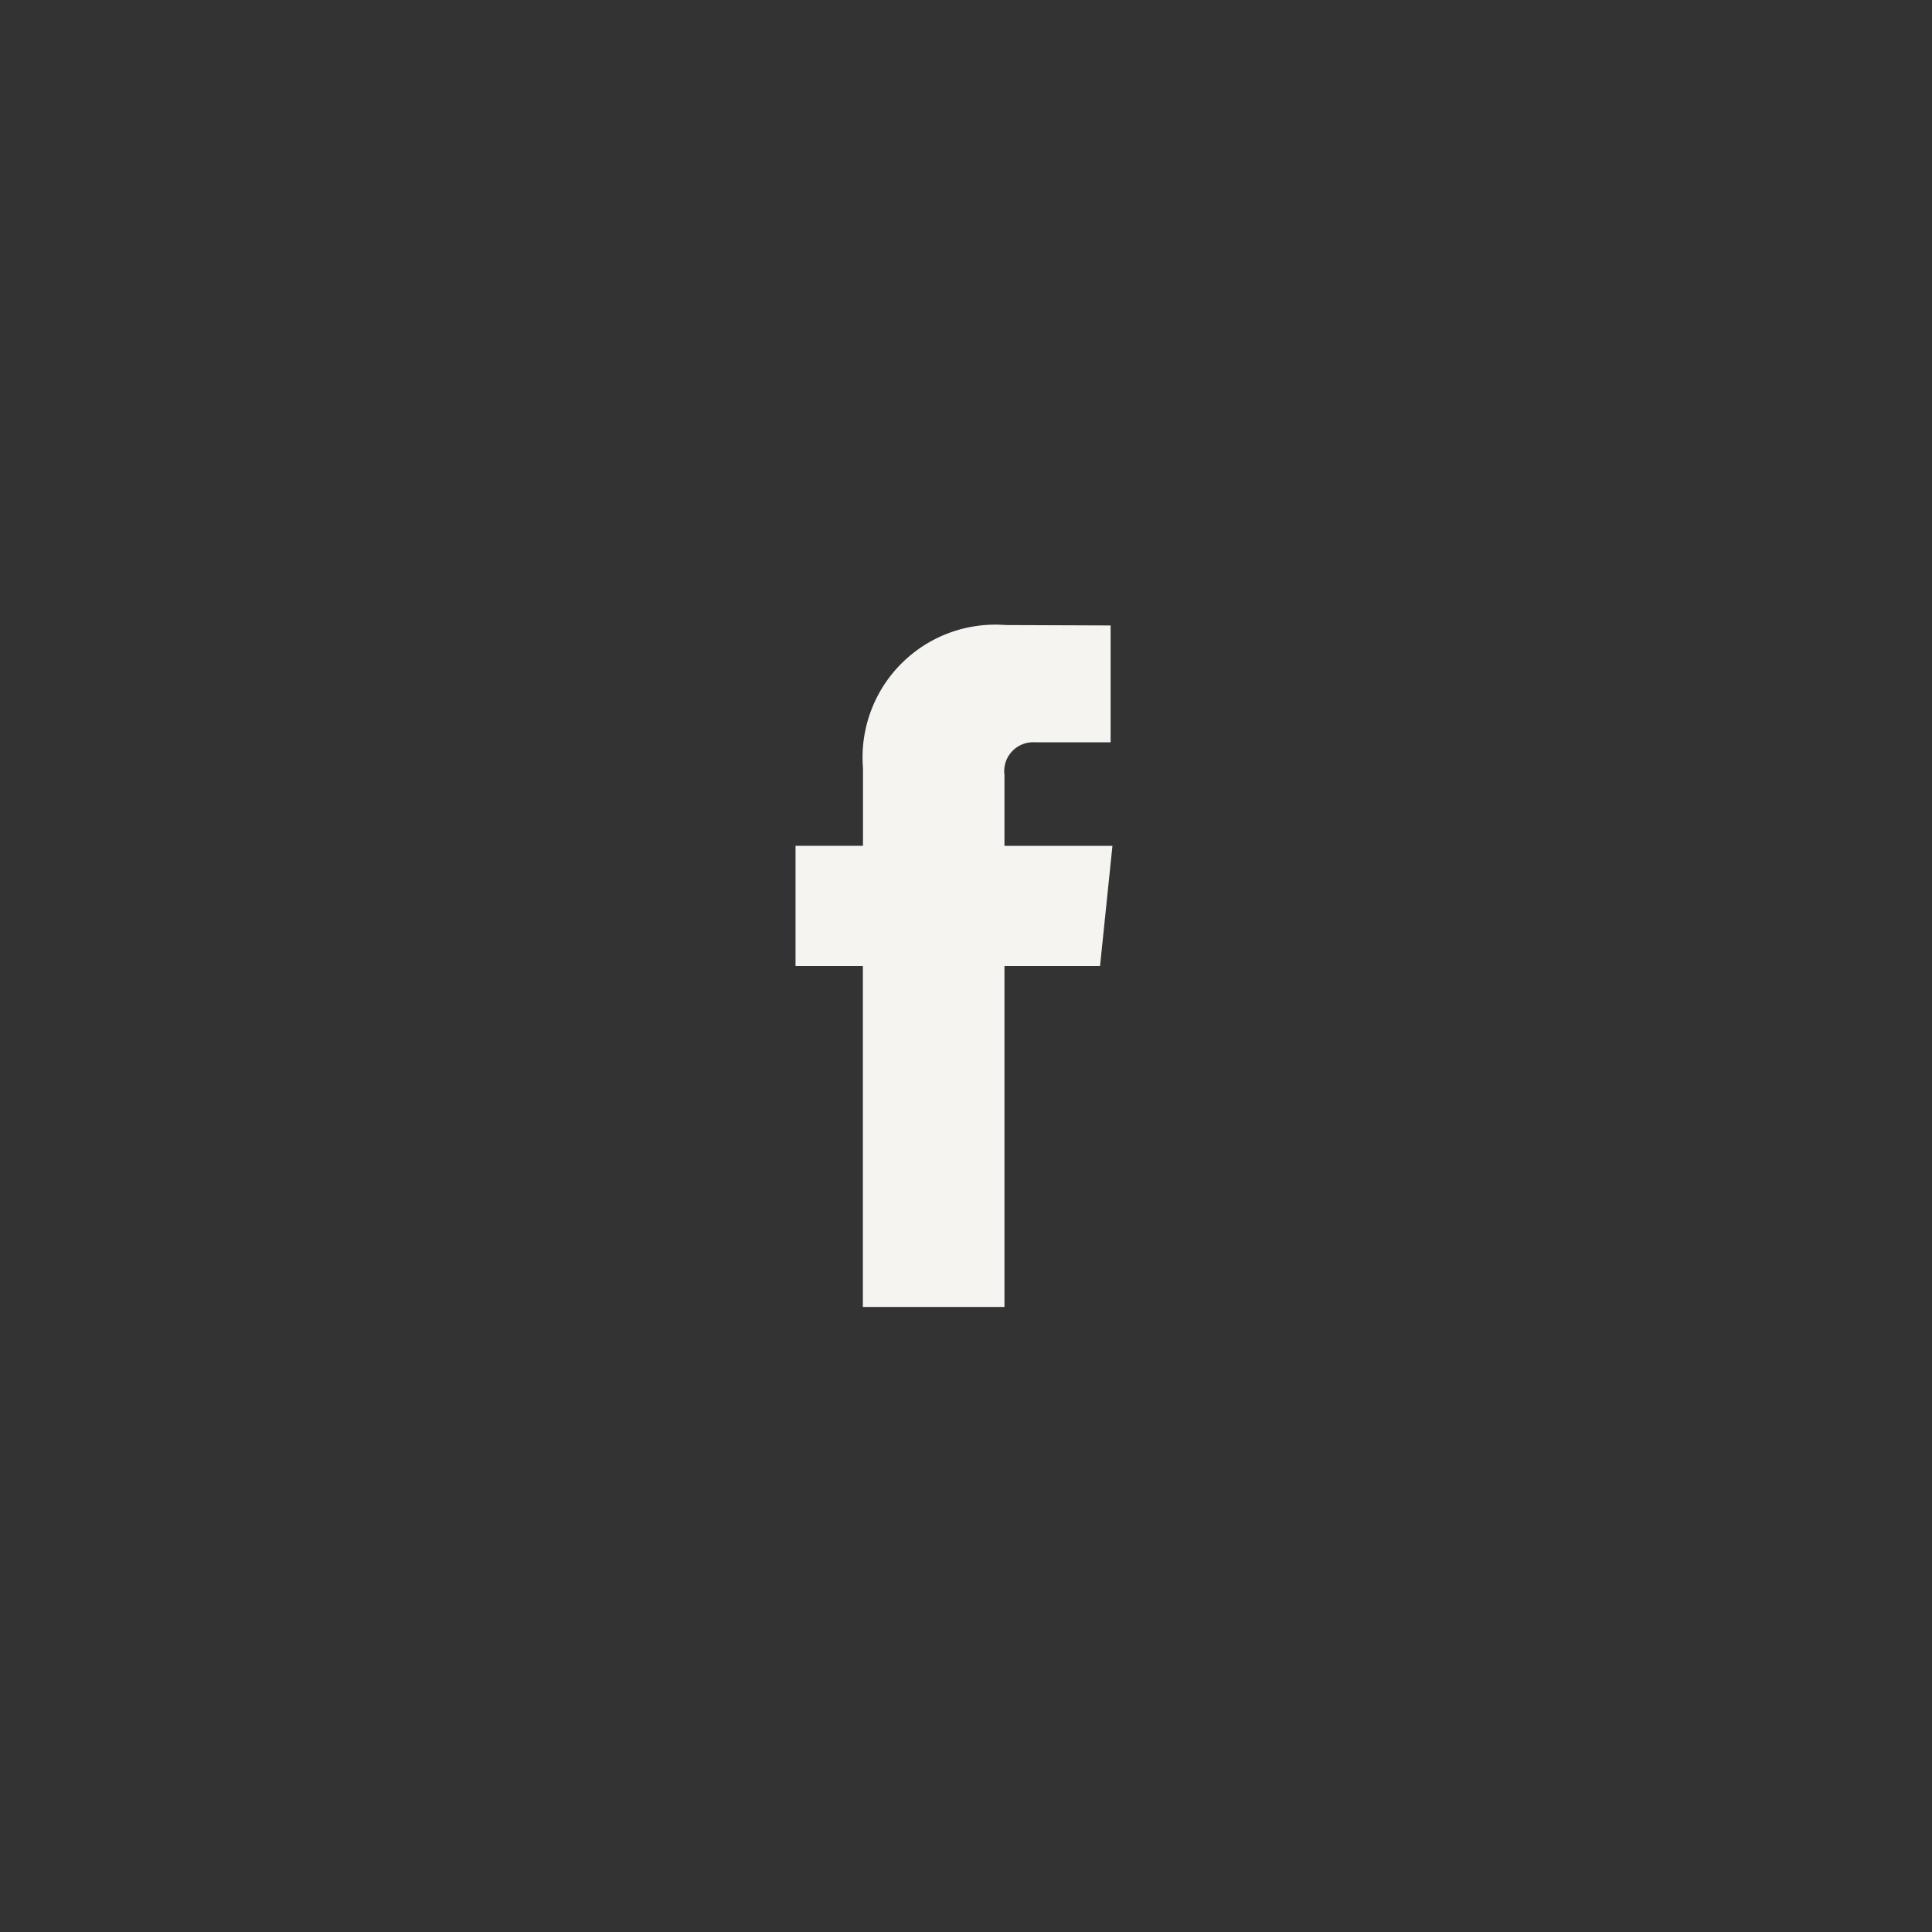 <svg xmlns="http://www.w3.org/2000/svg" width="34" height="34" viewBox="0 0 34 34">
  <rect x="0" y="0" width="34" height="34" fill="#333333" stroke="none"/>
  <g id="Group_1960" data-name="Group 1960" transform="translate(-108 -13029)">
    <!-- <circle id="Ellipse_12" data-name="Ellipse 12" cx="17" cy="17" r="17" transform="translate(108 13029)" fill="#f06424"/> -->
    <path id="facebook" d="M302.177,66.386h-1.9V65.14a.509.509,0,0,1,.529-.577h1.339V62.507L300.3,62.5a2.336,2.336,0,0,0-2.513,2.515v1.37H296.6V68.5h1.185v6h2.492v-6h1.682Z" transform="translate(-174.6 12977.5)" fill="#f5f4f0"/>
  </g>
</svg>
